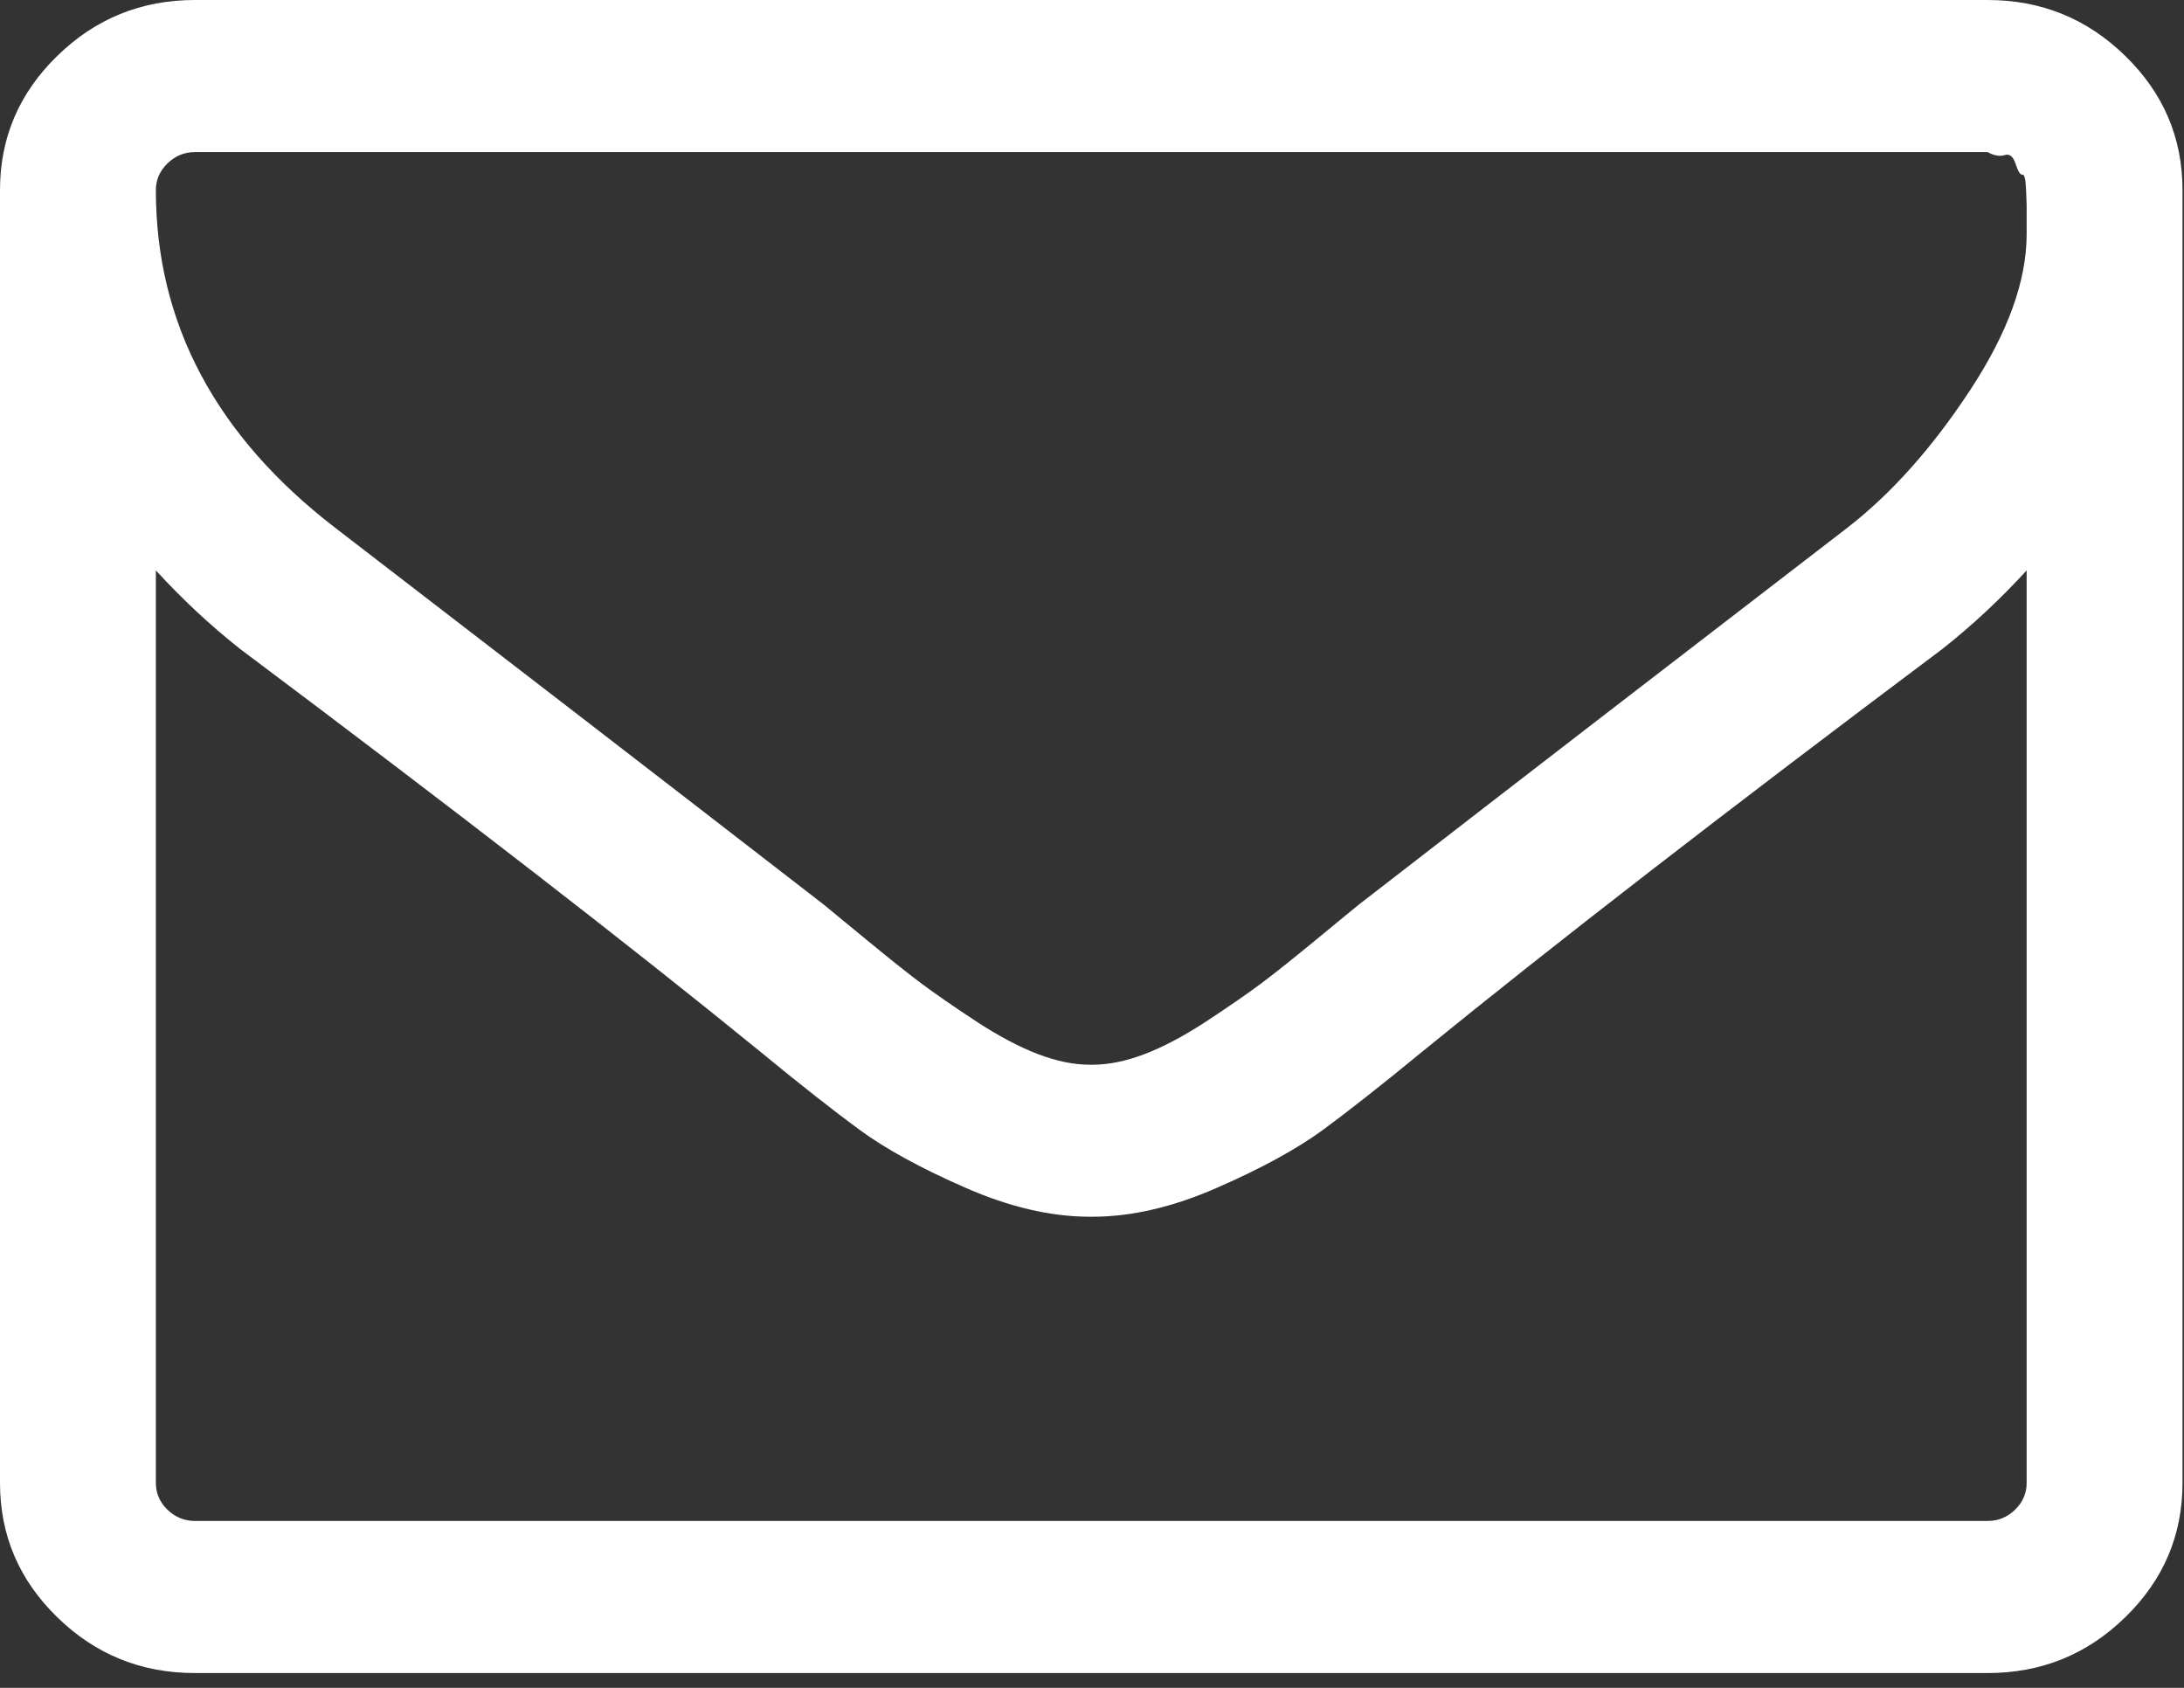 <?xml version="1.0" encoding="UTF-8" standalone="no"?>
<svg width="22px" height="17px" viewBox="0 0 22 17" version="1.1" xmlns="http://www.w3.org/2000/svg" xmlns:xlink="http://www.w3.org/1999/xlink">
    <rect x="0" y="0" width="22" height="17" fill="#333333" stroke="none"/>
    <!-- Generator: Sketch 3.8.1 (29687) - http://www.bohemiancoding.com/sketch -->
    <title>Imported Layers</title>
    <desc>Created with Sketch.</desc>
    <defs></defs>
    <g id="Page-1" stroke="none" stroke-width="1" fill="none" fill-rule="evenodd">
        <g id="Artboard-24" transform="translate(-630, -349)" fill="#FFFFFF">
            <path d="M650.415,363.936 L650.415,354.745 C650.153,355.032 649.871,355.295 649.568,355.535 C647.376,357.178 645.634,358.527 644.342,359.58 C643.925,359.923 643.585,360.19 643.324,360.382 C643.062,360.573 642.708,360.767 642.262,360.962 C641.817,361.158 641.397,361.255 641.005,361.255 L640.98,361.255 C640.588,361.255 640.168,361.158 639.723,360.962 C639.277,360.767 638.923,360.573 638.662,360.382 C638.4,360.19 638.06,359.923 637.643,359.58 C636.351,358.527 634.609,357.178 632.417,355.535 C632.114,355.295 631.832,355.032 631.57,354.745 L631.57,363.936 C631.57,364.04 631.609,364.13 631.687,364.206 C631.765,364.281 631.856,364.319 631.963,364.319 L650.022,364.319 C650.128,364.319 650.221,364.281 650.298,364.206 C650.376,364.13 650.415,364.04 650.415,363.936 L650.415,363.936 Z M650.415,351.358 L650.415,351.065 C650.415,351.065 650.413,351.013 650.409,350.909 C650.405,350.805 650.392,350.755 650.372,350.759 C650.351,350.763 650.329,350.727 650.304,350.652 C650.28,350.576 650.243,350.546 650.194,350.562 C650.145,350.578 650.087,350.568 650.022,350.532 L631.963,350.532 C631.857,350.532 631.765,350.57 631.687,350.646 C631.609,350.722 631.57,350.811 631.57,350.915 C631.57,352.255 632.172,353.388 633.374,354.314 C634.952,355.527 636.592,356.791 638.294,358.108 C638.343,358.148 638.486,358.265 638.723,358.461 C638.96,358.656 639.148,358.806 639.287,358.91 C639.426,359.013 639.608,359.139 639.833,359.287 C640.058,359.434 640.265,359.544 640.453,359.616 C640.641,359.688 640.817,359.724 640.98,359.724 L641.005,359.724 C641.168,359.724 641.344,359.688 641.532,359.616 C641.72,359.544 641.927,359.434 642.152,359.287 C642.377,359.139 642.559,359.013 642.698,358.91 C642.837,358.806 643.025,358.656 643.262,358.461 C643.499,358.265 643.643,358.148 643.692,358.108 C645.393,356.791 647.033,355.527 648.611,354.314 C649.053,353.971 649.464,353.51 649.844,352.932 C650.225,352.353 650.415,351.829 650.415,351.358 L650.415,351.358 Z M651.985,350.915 L651.985,363.936 C651.985,364.463 651.793,364.914 651.408,365.289 C651.024,365.664 650.562,365.851 650.022,365.851 L631.963,365.851 C631.423,365.851 630.961,365.664 630.577,365.289 C630.192,364.914 630,364.463 630,363.936 L630,350.915 C630,350.388 630.192,349.938 630.577,349.563 C630.961,349.188 631.423,349 631.963,349 L650.022,349 C650.562,349 651.024,349.188 651.408,349.563 C651.793,349.938 651.985,350.388 651.985,350.915 L651.985,350.915 Z" id="Imported-Layers"></path>
        </g>
    </g>
</svg>